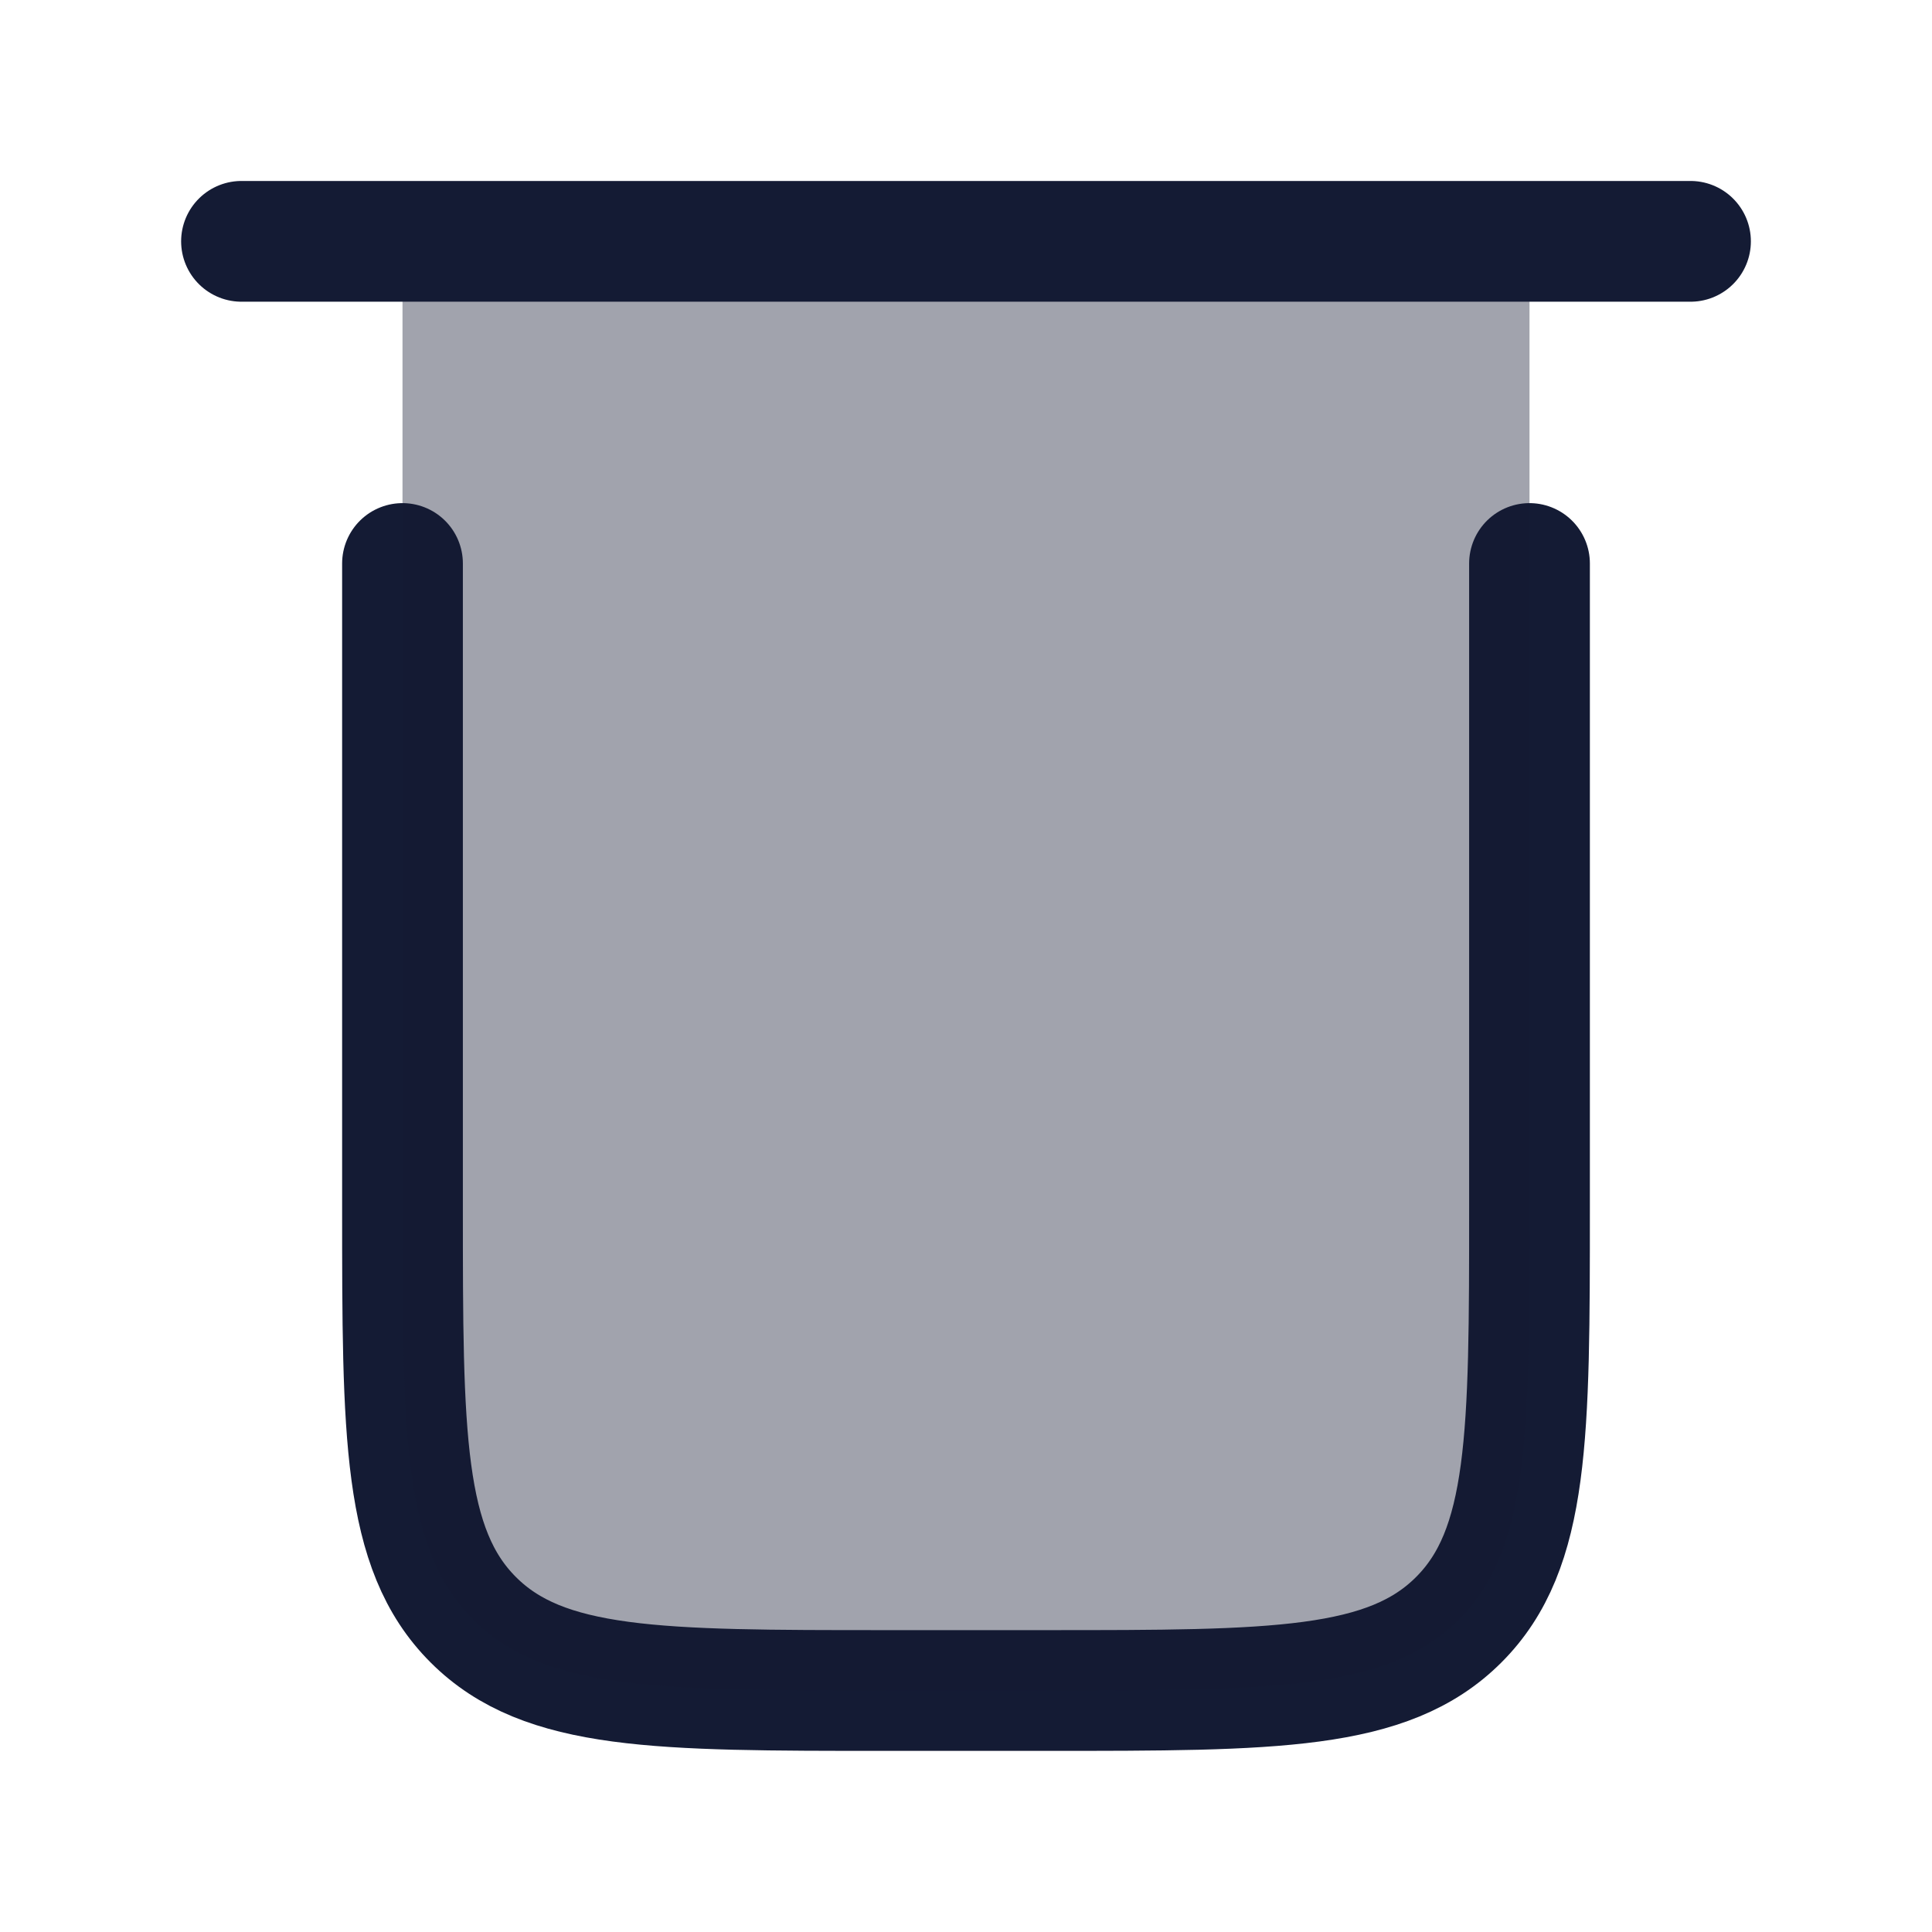 <svg width="24" height="24" viewBox="0 0 24 24" fill="none" xmlns="http://www.w3.org/2000/svg">
<path d="M19 7V15C19 17.828 19 19.243 18.121 20.121C17.243 21 15.828 21 13 21L11 21C8.172 21 6.757 21 5.879 20.121C5 19.243 5 17.828 5 15V7" stroke="#141B34" stroke-width="1.5" stroke-linecap="round" stroke-linejoin="round"/>
<path opacity="0.4" d="M19 15L19 3L5 3L5 15C5 17.828 5 19.243 5.879 20.121C6.757 21 8.172 21 11 21H13C15.828 21 17.243 21 18.121 20.121C19 19.243 19 17.828 19 15Z" fill="#141B34"/>
<path d="M21 2.998L3 2.998" stroke="#141B34" stroke-width="1.5" stroke-linecap="round" stroke-linejoin="round"/>
</svg>
